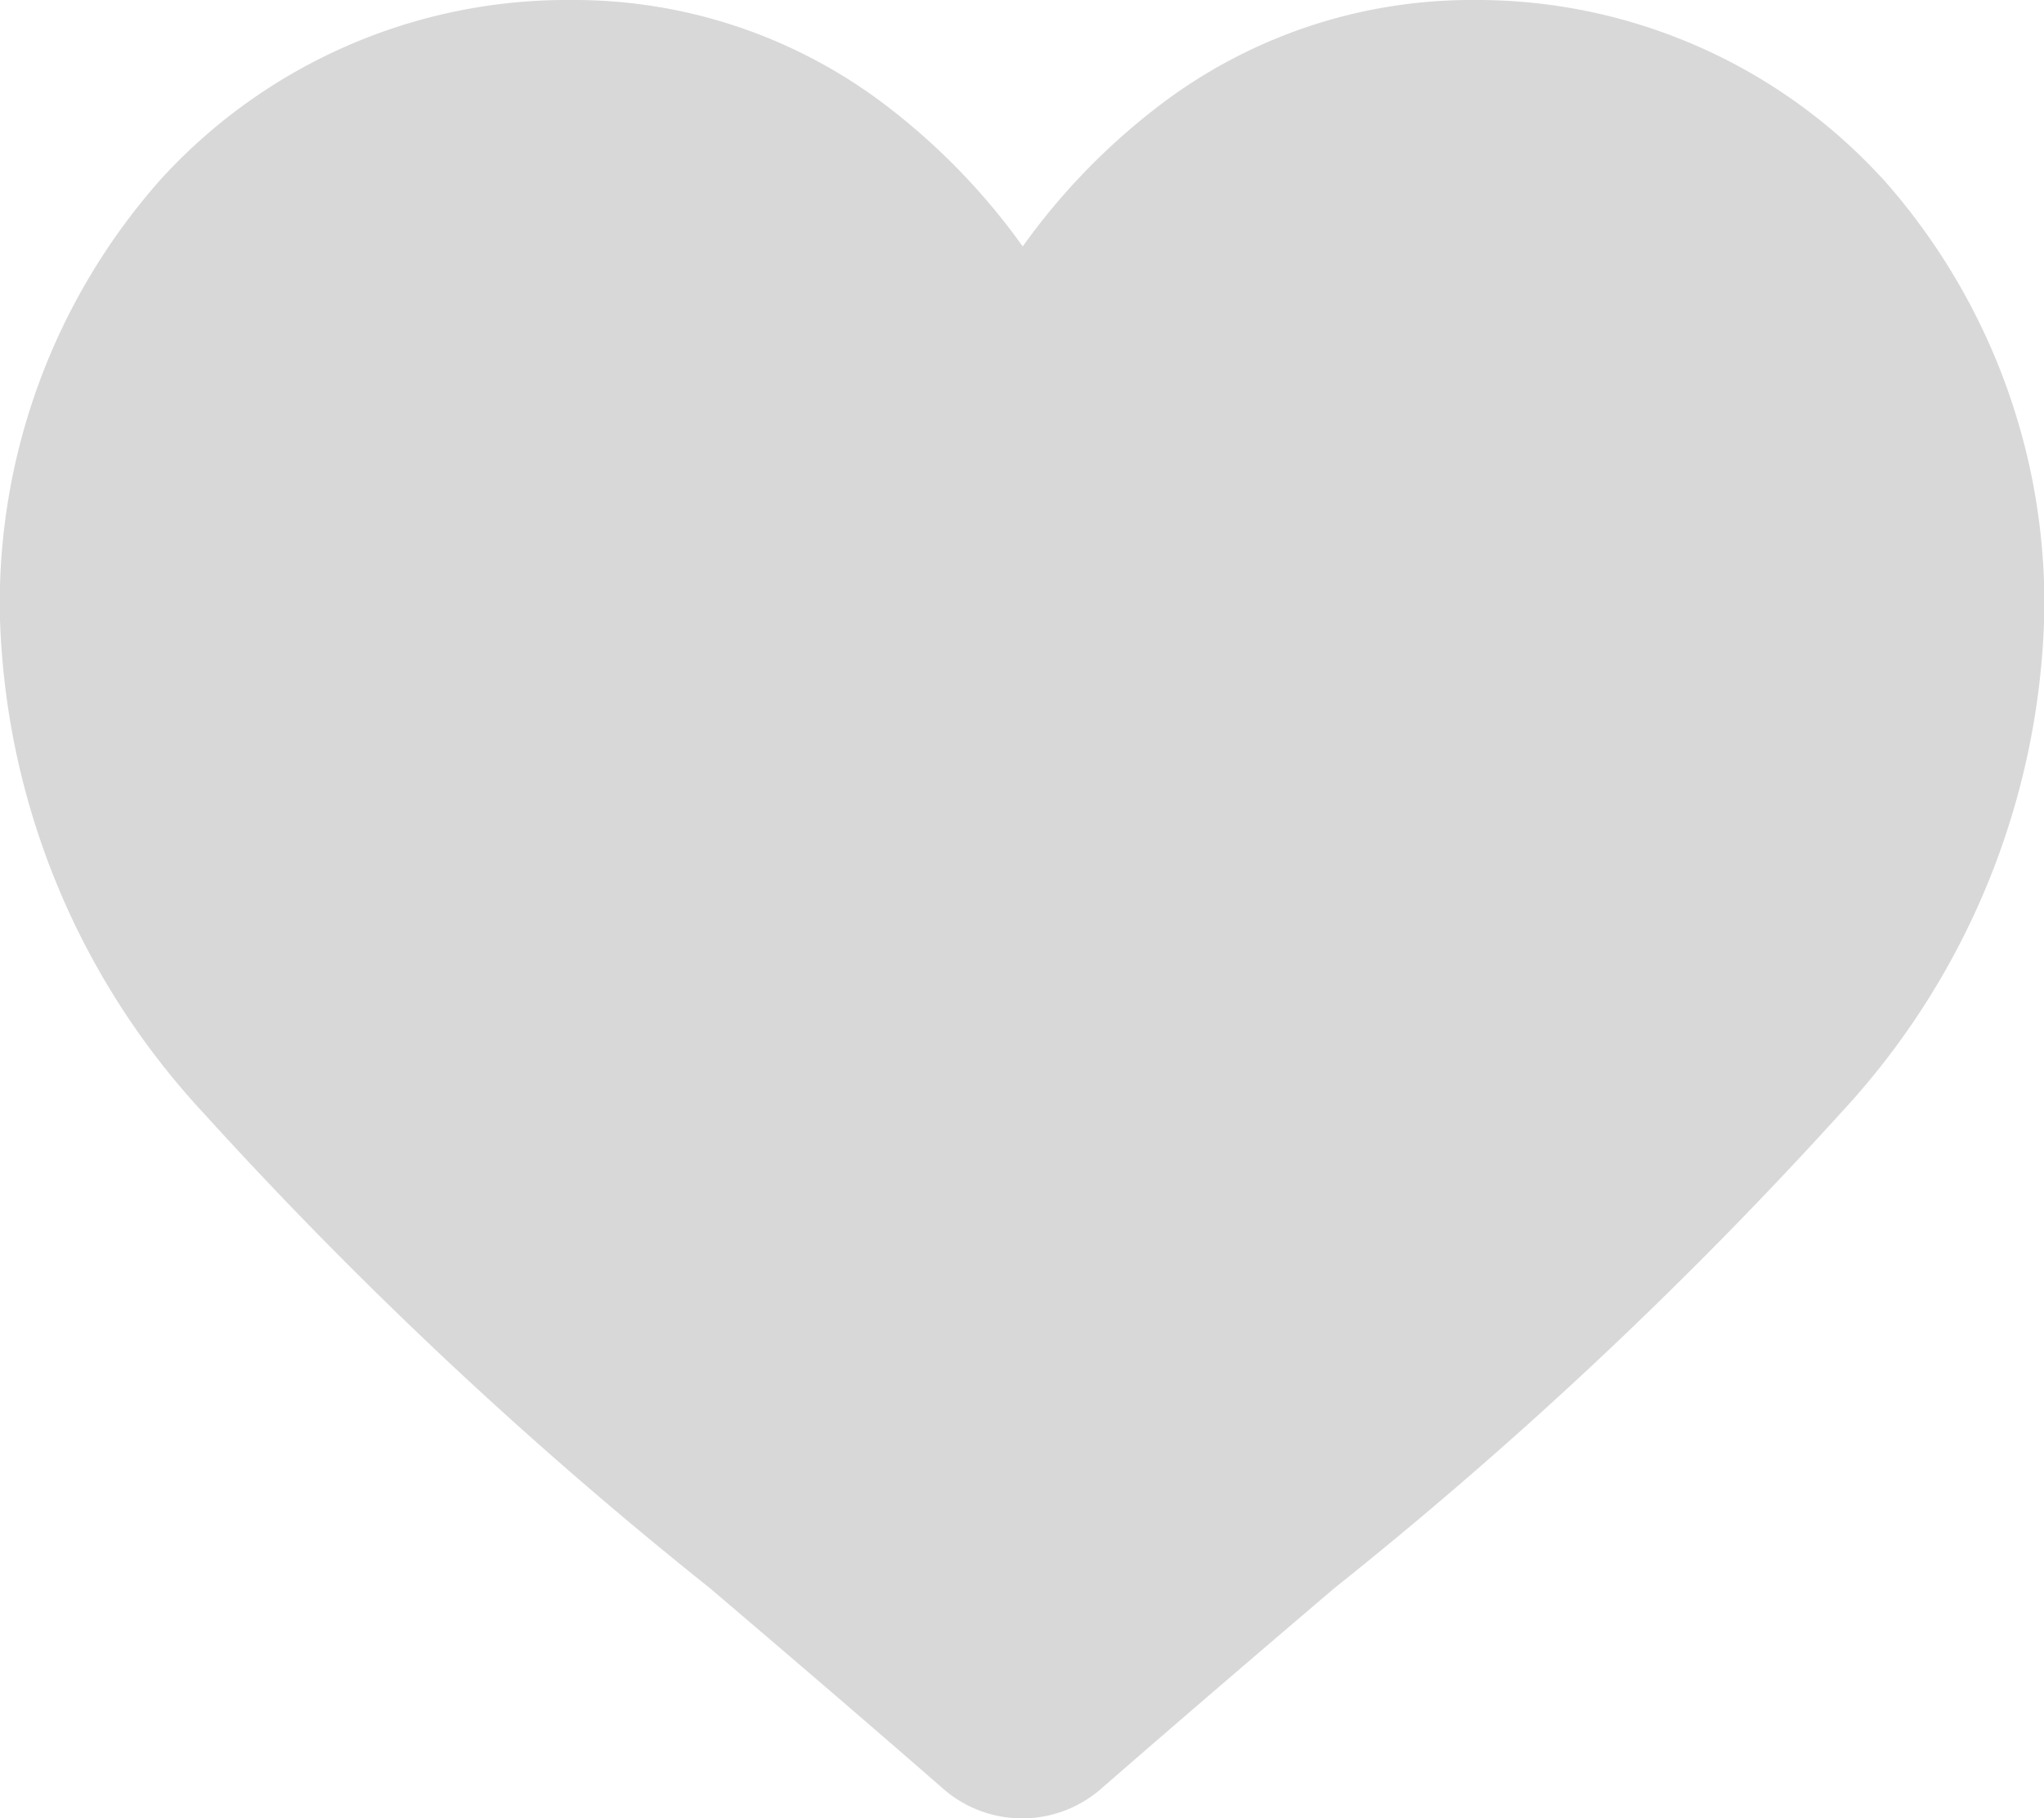 <svg xmlns="http://www.w3.org/2000/svg" width="14.188" height="12.623" viewBox="0 0 14.188 12.623">
  <path id="heart" d="M13.063,1.235A3.815,3.815,0,0,0,10.225,0,3.569,3.569,0,0,0,8,.77a4.561,4.561,0,0,0-.9.941,4.558,4.558,0,0,0-.9-.941A3.569,3.569,0,0,0,3.964,0,3.815,3.815,0,0,0,1.126,1.235,4.435,4.435,0,0,0,0,4.264,5.281,5.281,0,0,0,1.408,7.721,30.007,30.007,0,0,0,4.93,11.027c.488.416,1.041.888,1.616,1.39a.833.833,0,0,0,1.1,0c.574-.5,1.128-.974,1.616-1.39a29.99,29.99,0,0,0,3.522-3.306,5.28,5.28,0,0,0,1.407-3.457,4.434,4.434,0,0,0-1.126-3.028Zm0,0" transform="translate(-0.001)" fill="#d8d8d8"/>
</svg>
